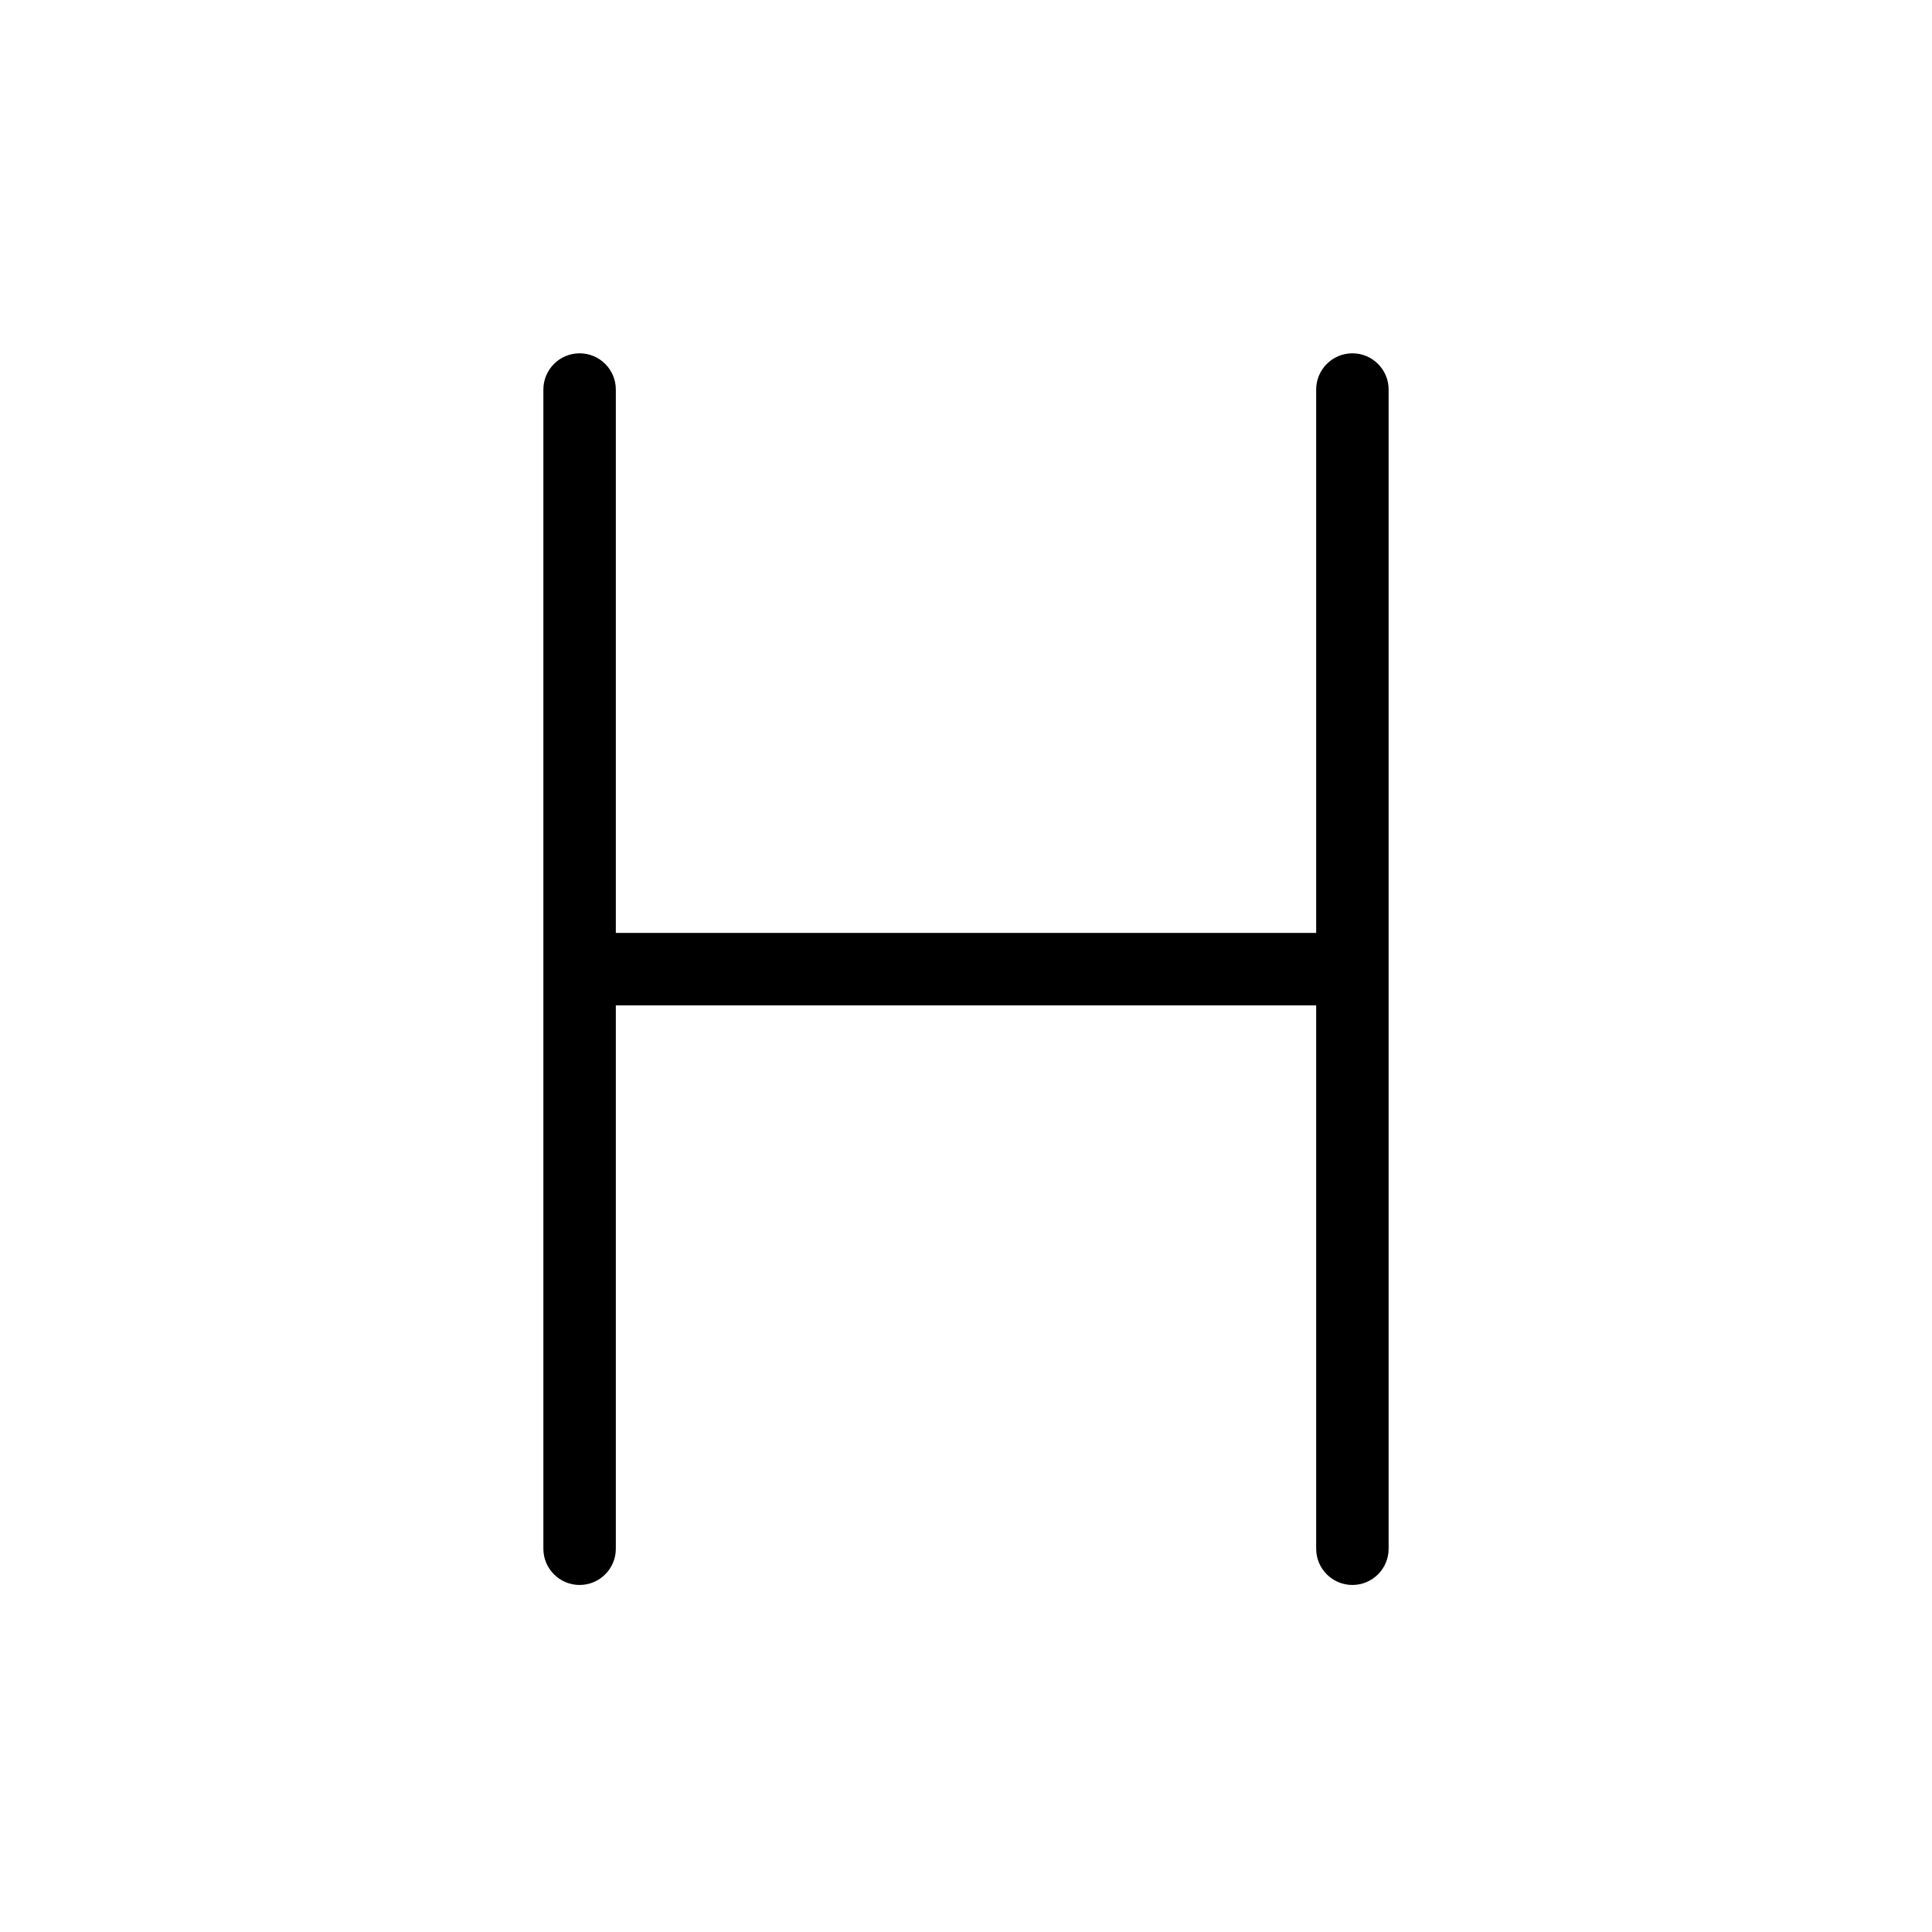 <svg viewBox="0 0 80 80" fill="none">
  <path d="M54.5 64.13C54.5 64.958 55.172 65.63 56 65.63C56.828 65.63 57.5 64.958 57.5 64.13H54.5ZM57.5 16.13C57.5 15.302 56.828 14.63 56 14.63C55.172 14.63 54.5 15.302 54.5 16.13H57.5ZM22.5 64.13C22.5 64.958 23.172 65.63 24 65.63C24.828 65.63 25.5 64.958 25.5 64.13H22.5ZM25.5 16.13C25.5 15.302 24.828 14.63 24 14.63C23.172 14.63 22.5 15.302 22.5 16.13H25.5ZM24 38.63C23.172 38.63 22.5 39.301 22.5 40.13C22.5 40.958 23.172 41.63 24 41.63V38.63ZM56 41.63C56.828 41.63 57.5 40.958 57.5 40.13C57.5 39.301 56.828 38.63 56 38.63V41.63ZM57.5 64.13V16.13H54.5V64.13H57.5ZM25.5 64.13V16.13H22.5V64.13H25.5ZM24 41.63H56V38.63H24V41.63Z" fill="currentColor" />
</svg>